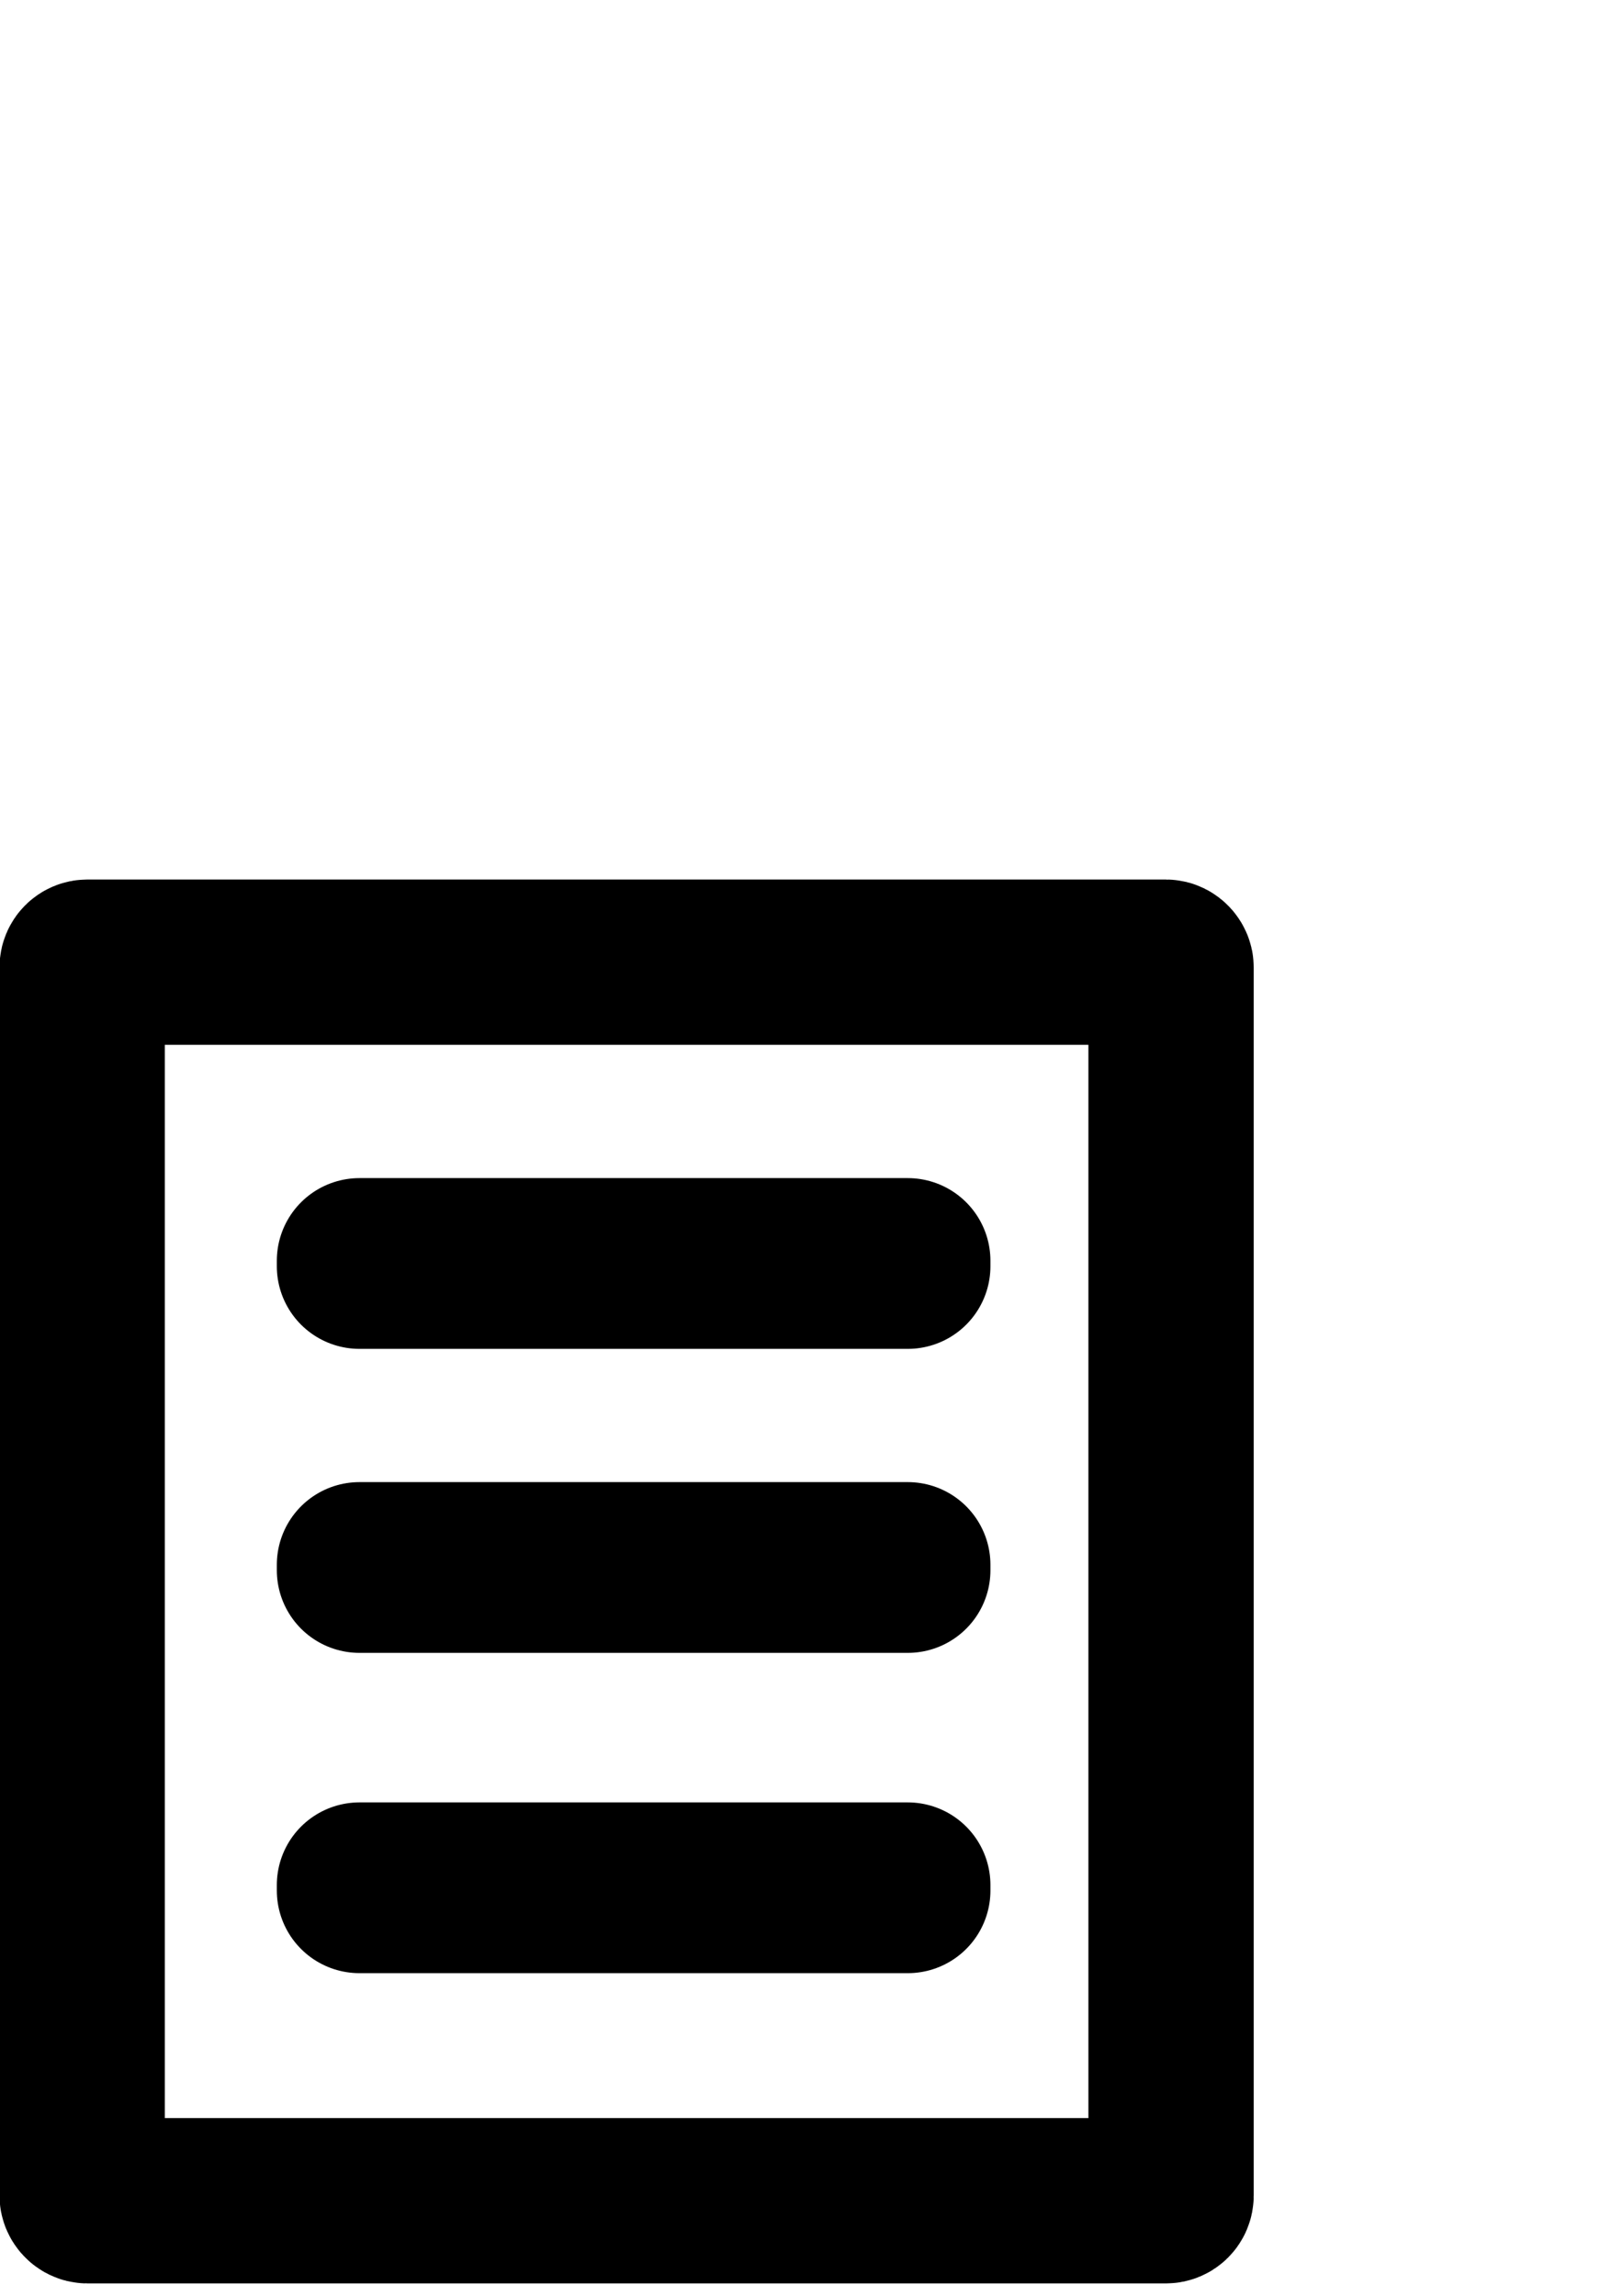 <?xml version="1.0" encoding="UTF-8" standalone="no"?>
<!-- Created with Inkscape (http://www.inkscape.org/) -->

<svg
   width="210mm"
   height="297mm"
   viewBox="0 0 210 297"
   version="1.1"
   id="svg5"
   inkscape:version="1.2.2 (732a01da63, 2022-12-09)"
   sodipodi:docname="cv.svg"
   xmlns:inkscape="http://www.inkscape.org/namespaces/inkscape"
   xmlns:sodipodi="http://sodipodi.sourceforge.net/DTD/sodipodi-0.dtd"
   xmlns="http://www.w3.org/2000/svg"
   xmlns:svg="http://www.w3.org/2000/svg">
  <sodipodi:namedview
     id="namedview7"
     pagecolor="#ffffff"
     bordercolor="#000000"
     borderopacity="0.25"
     inkscape:showpageshadow="2"
     inkscape:pageopacity="0.0"
     inkscape:pagecheckerboard="0"
     inkscape:deskcolor="#d1d1d1"
     inkscape:document-units="mm"
     showgrid="false"
     inkscape:zoom="0.52724989"
     inkscape:cx="346.13568"
     inkscape:cy="510.19452"
     inkscape:window-width="1680"
     inkscape:window-height="987"
     inkscape:window-x="-8"
     inkscape:window-y="18"
     inkscape:window-maximized="1"
     inkscape:current-layer="layer1" />
  <defs
     id="defs2" />
  <g
     inkscape:label="Layer 1"
     inkscape:groupmode="layer"
     id="layer1">
    <rect
       style="fill:none;stroke:#000000;stroke-width:21.389;stroke-linejoin:round;stroke-dasharray:none;stroke-opacity:1"
       id="rect111"
       width="140.894"
       height="160.227"
       x="10.63"
       y="124.475"
       ry="0.67" />
    <rect
       style="fill:none;stroke:#000000;stroke-width:21.389;stroke-linejoin:round;stroke-dasharray:none;stroke-opacity:1"
       id="rect1519"
       width="70.945"
       height="0.702"
       x="46.512"
       y="163.101"
       ry="0" />
    <rect
       style="fill:none;stroke:#000000;stroke-width:21.389;stroke-linejoin:round;stroke-dasharray:none;stroke-opacity:1"
       id="rect1519-9"
       width="70.945"
       height="0.702"
       x="46.512"
       y="202.429"
       ry="0" />
    <rect
       style="fill:none;stroke:#000000;stroke-width:21.389;stroke-linejoin:round;stroke-dasharray:none;stroke-opacity:1"
       id="rect1519-0"
       width="70.945"
       height="0.702"
       x="46.512"
       y="243.864"
       ry="0" />
  </g>
</svg>
